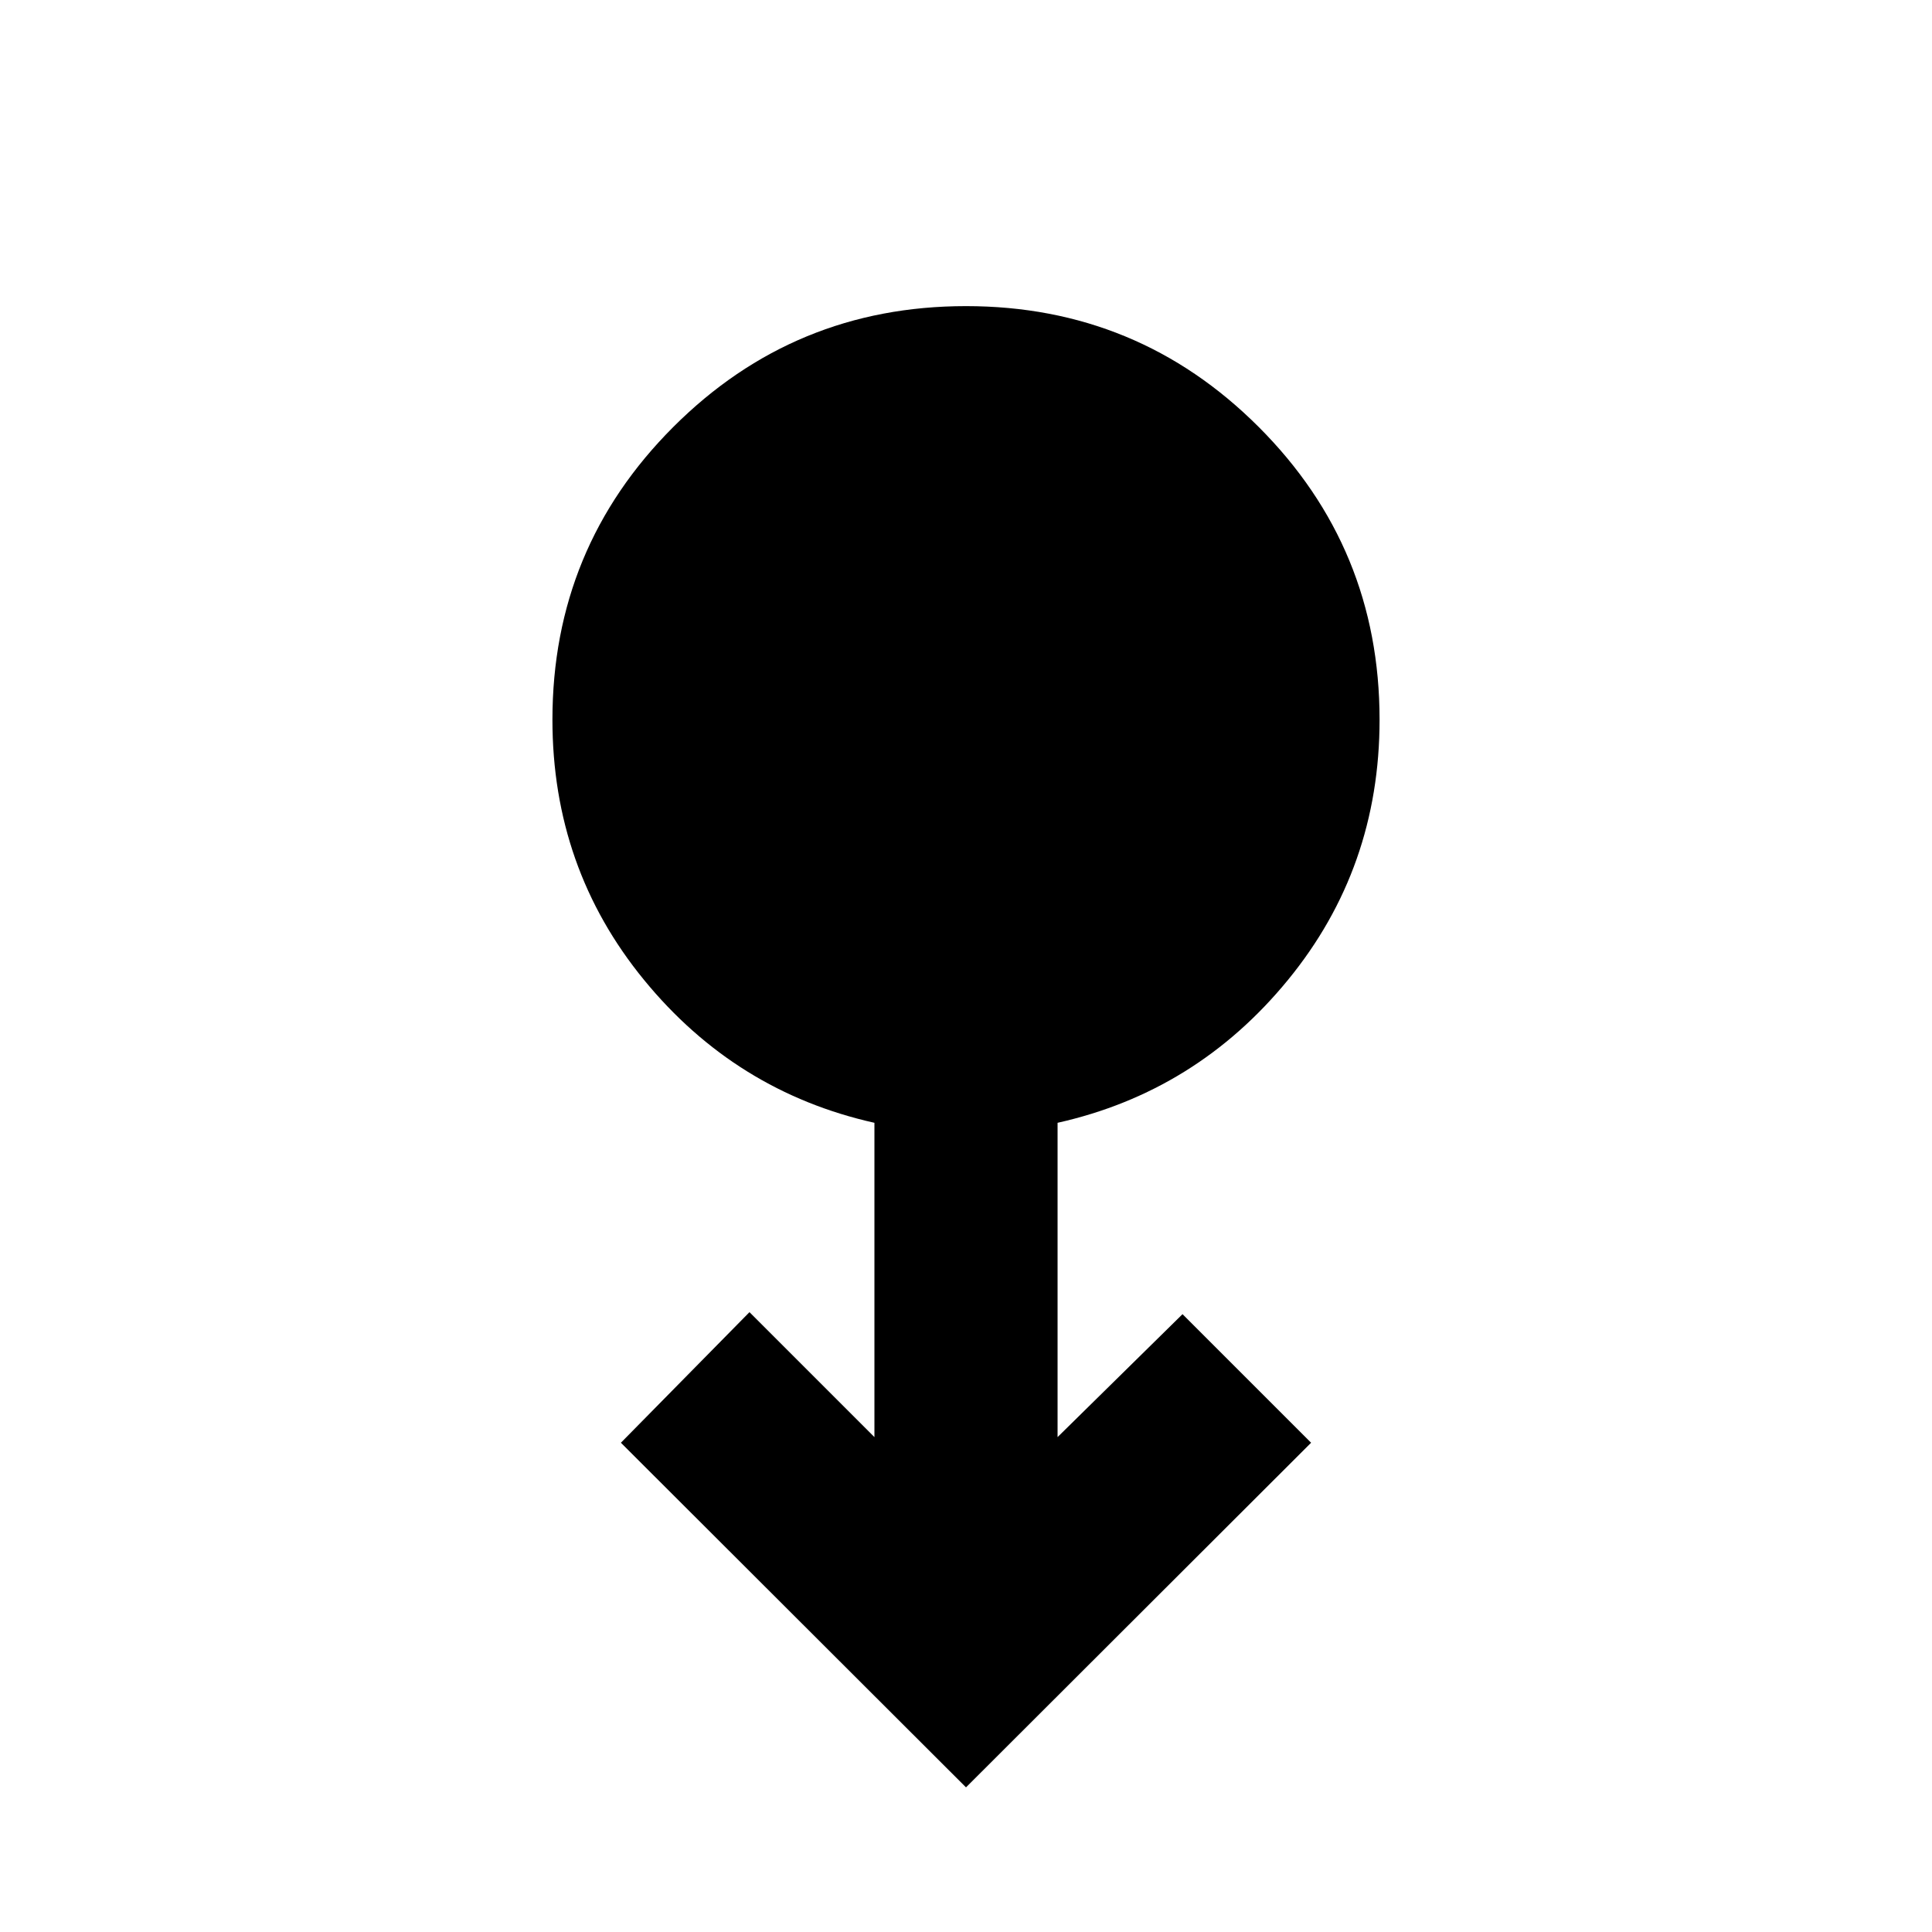 <svg xmlns="http://www.w3.org/2000/svg" height="24" viewBox="0 -960 960 960" width="24"><path d="M480-71.87 308.521-243.108 372.413-308l62.087 62.087v-156.174q-69-15.435-114.5-71.011-45.5-55.576-45.5-129.293 0-85.392 60.054-145.446Q394.609-807.891 480-807.891q85.391 0 145.446 60.054Q685.5-687.783 685.5-602.391q0 73.717-45.5 129.293-45.5 55.576-114.5 71.011v156.174L587.587-307l63.892 63.891L480-71.869Z"/></svg>